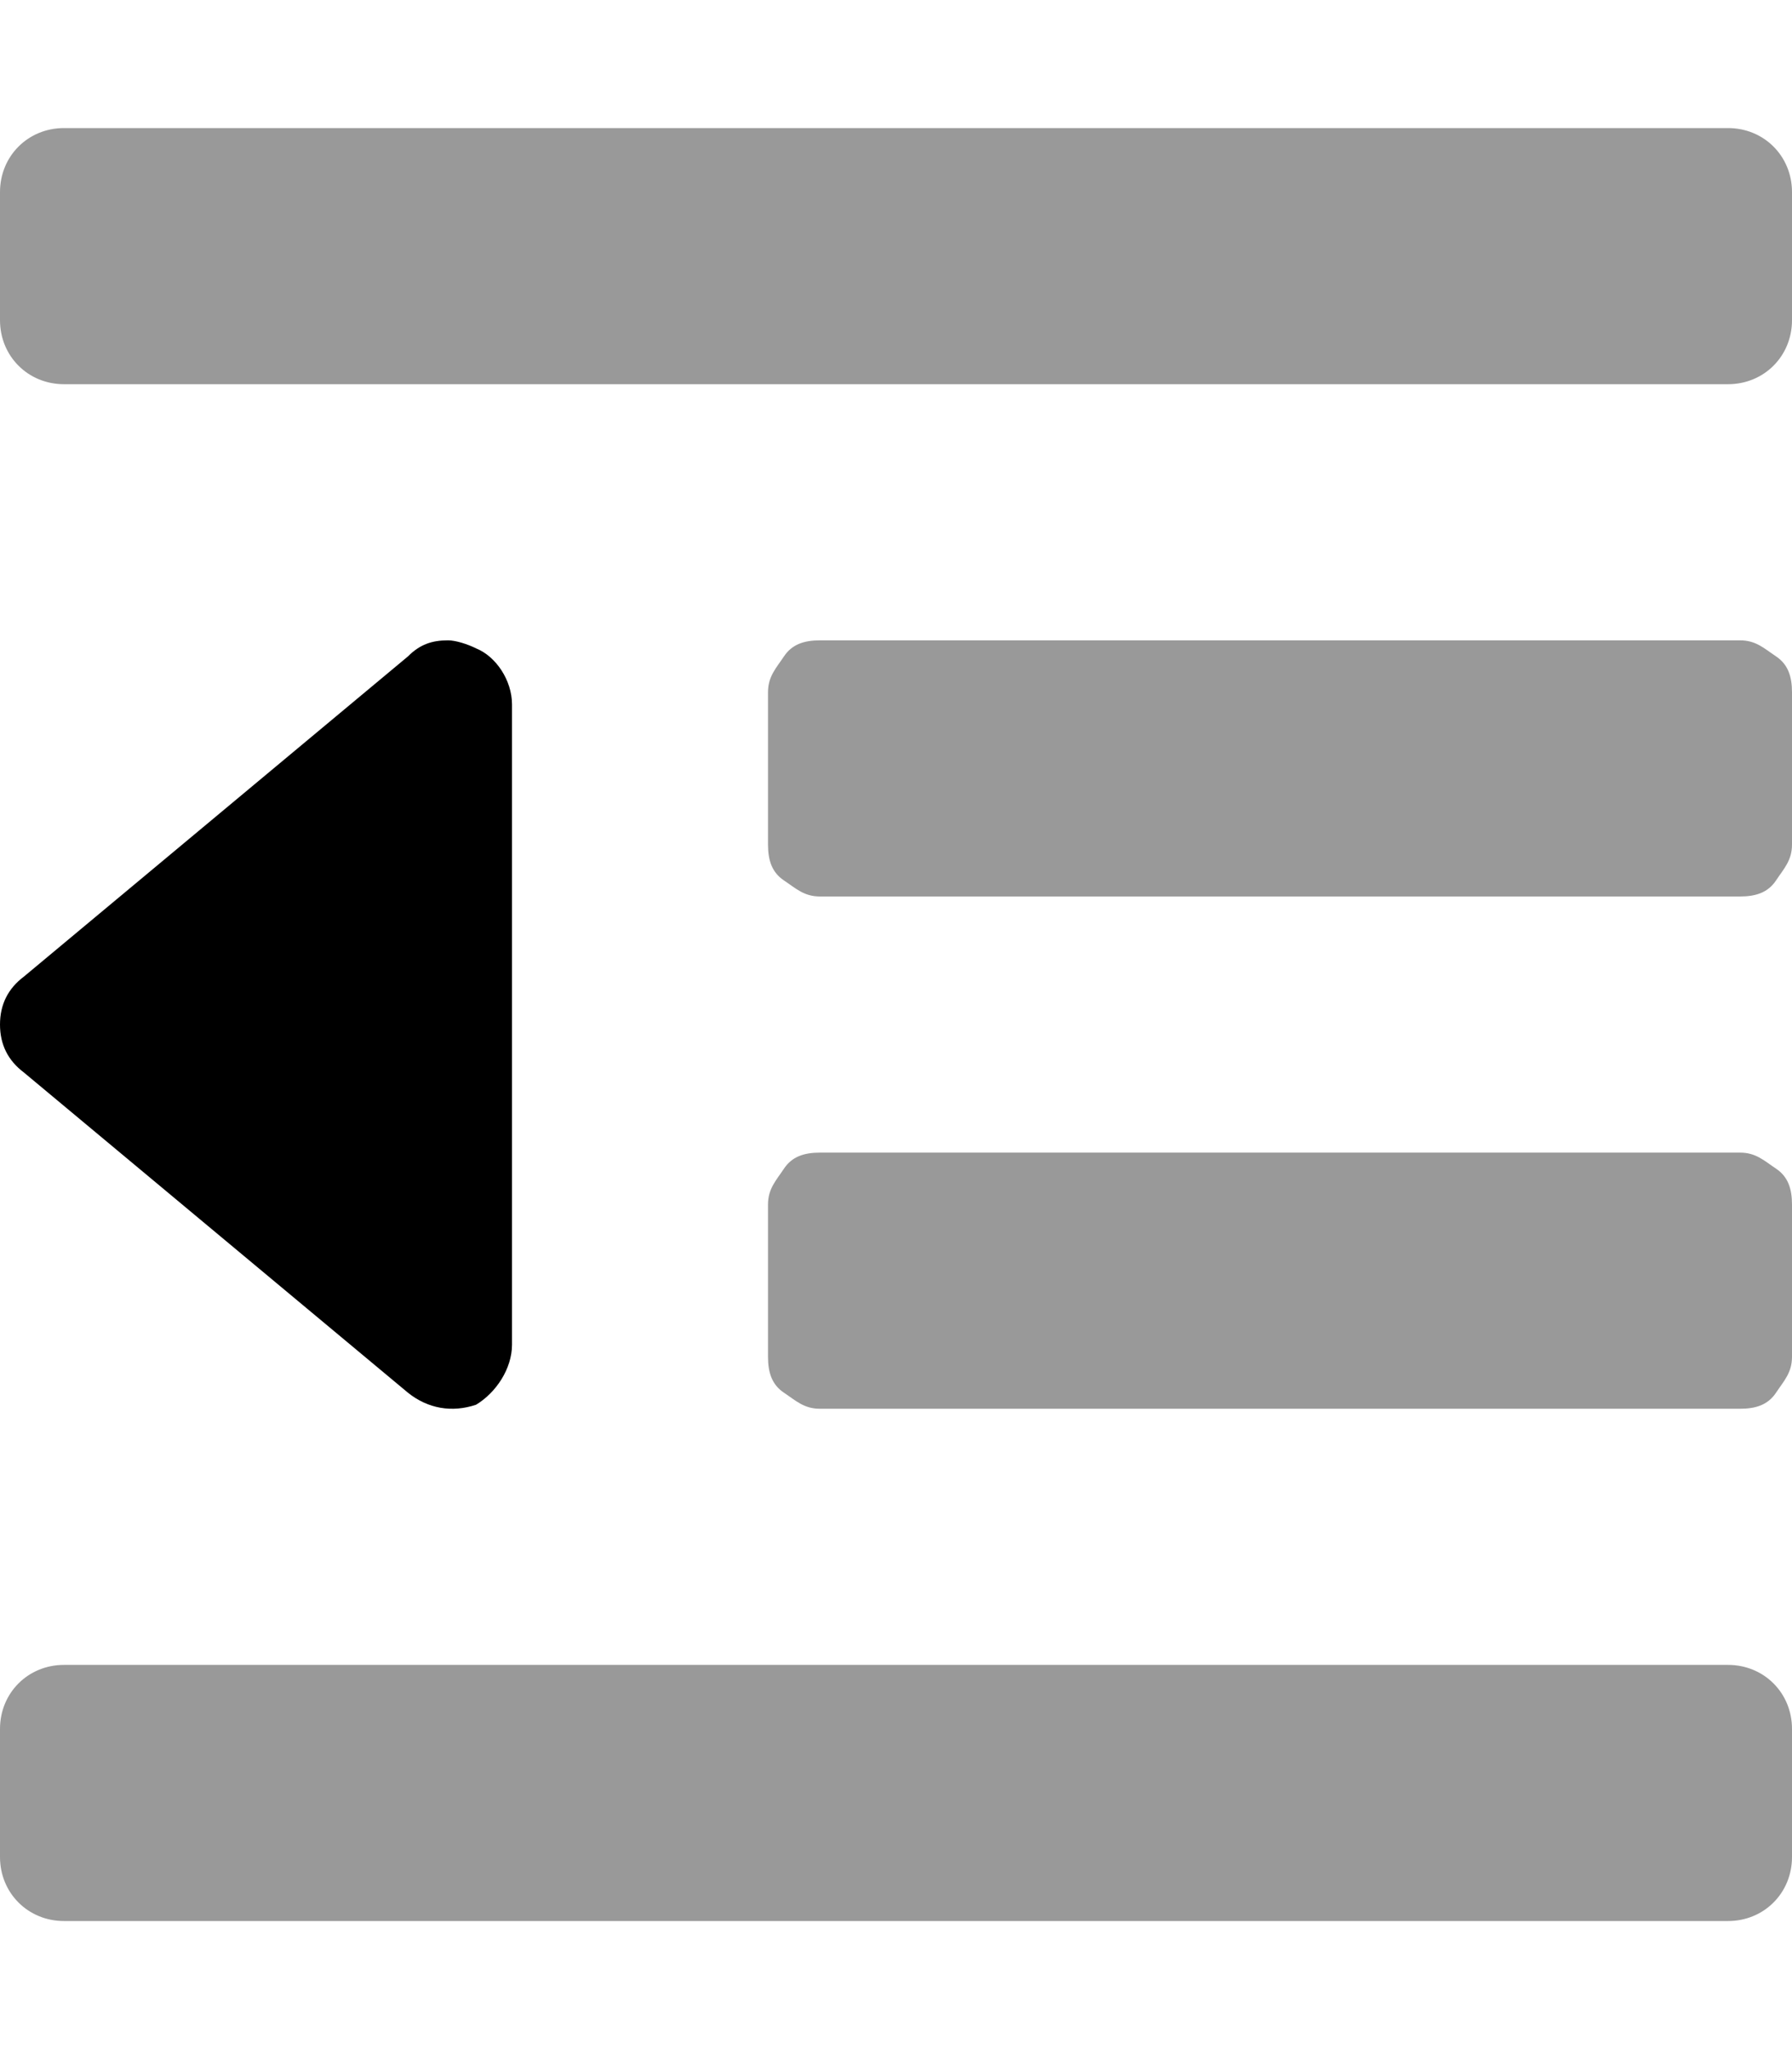 <svg xmlns="http://www.w3.org/2000/svg" viewBox="0 0 448 512"><!-- Font Awesome Pro 6.0.0-alpha1 by @fontawesome - https://fontawesome.com License - https://fontawesome.com/license (Commercial License) --><defs><style>.fa-secondary{opacity:.4}</style></defs><path d="M432 416H16C7 416 0 423 0 432V464C0 473 7 480 16 480H432C441 480 448 473 448 464V432C448 423 441 416 432 416ZM435 288H205C201 288 198 289 196 292S192 297 192 301V339C192 343 193 346 196 348S201 352 205 352H435C439 352 442 351 444 348S448 343 448 339V301C448 297 447 294 444 292S439 288 435 288ZM435 160H205C201 160 198 161 196 164S192 169 192 173V211C192 215 193 218 196 220S201 224 205 224H435C439 224 442 223 444 220S448 215 448 211V173C448 169 447 166 444 164S439 160 435 160ZM432 32H16C7 32 0 39 0 48V80C0 89 7 96 16 96H432C441 96 448 89 448 80V48C448 39 441 32 432 32Z" class="fa-secondary"/><path d="M128 176V336C128 342 124 348 119 351C113 353 107 352 102 348L6 268C2 265 0 261 0 256S2 247 6 244L102 164C105 161 108 160 112 160C114 160 117 161 119 162C124 164 128 170 128 176Z" class="fa-primary"/></svg>